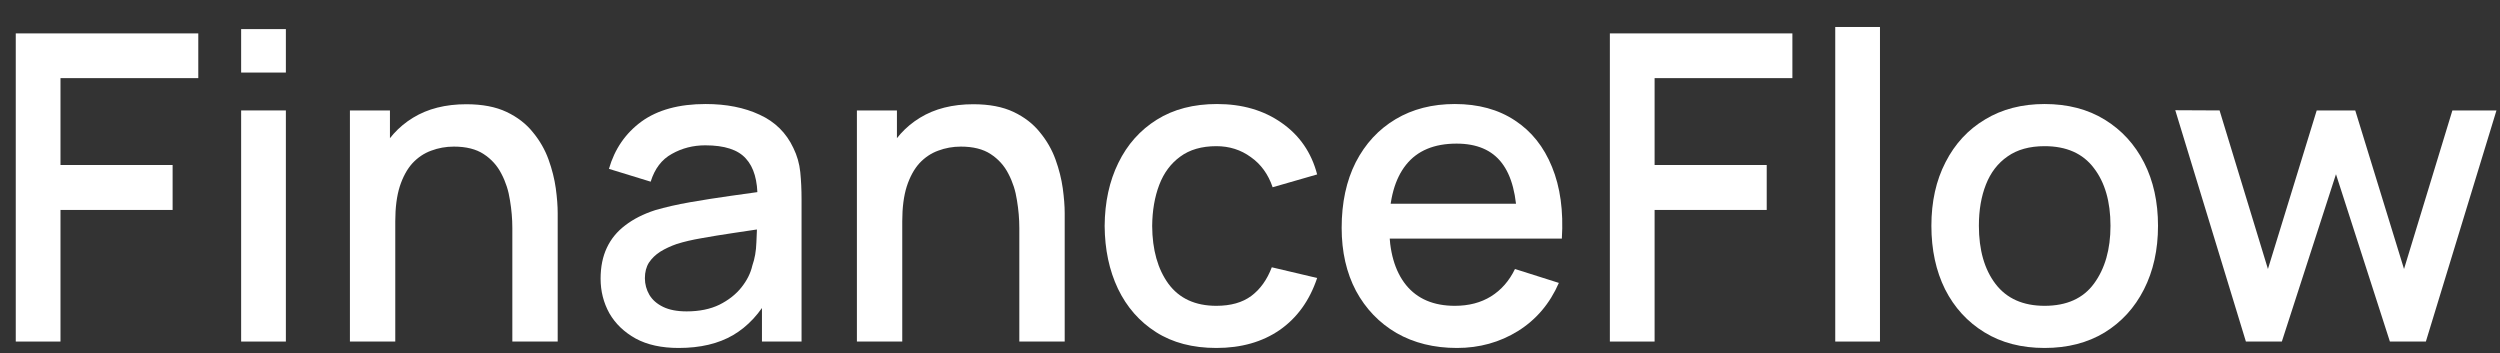 <svg width="92" height="13" viewBox="0 0 92 13" fill="none" xmlns="http://www.w3.org/2000/svg">
<rect x="0" y="0" width="92" height="13" fill="#333333" stroke="none"/>
<path d="M0.58 12.569V1.229H7.297V2.875H2.226V6.072H6.352V7.726H2.226V12.569H0.58Z" fill="white"/>
<path d="M8.874 2.67V1.071H10.52V2.67H8.874ZM8.874 12.569V4.064H10.52V12.569H8.874Z" fill="white"/>
<path d="M18.854 12.569V8.387C18.854 8.057 18.825 7.718 18.767 7.371C18.715 7.02 18.61 6.694 18.452 6.395C18.3 6.096 18.082 5.854 17.799 5.67C17.52 5.487 17.156 5.395 16.704 5.395C16.41 5.395 16.132 5.445 15.869 5.544C15.607 5.639 15.376 5.794 15.176 6.009C14.982 6.224 14.827 6.508 14.712 6.86C14.601 7.211 14.546 7.639 14.546 8.143L13.523 7.757C13.523 6.986 13.667 6.306 13.956 5.718C14.245 5.124 14.659 4.662 15.2 4.332C15.741 4.001 16.394 3.836 17.161 3.836C17.749 3.836 18.242 3.93 18.641 4.119C19.04 4.308 19.363 4.557 19.61 4.867C19.862 5.172 20.054 5.505 20.185 5.867C20.316 6.23 20.405 6.584 20.453 6.93C20.5 7.277 20.523 7.581 20.523 7.844V12.569H18.854ZM12.877 12.569V4.064H14.35V6.521H14.546V12.569H12.877Z" fill="white"/>
<path d="M24.977 12.805C24.347 12.805 23.819 12.69 23.394 12.459C22.968 12.222 22.646 11.913 22.425 11.529C22.21 11.141 22.102 10.716 22.102 10.254C22.102 9.823 22.178 9.445 22.331 9.12C22.483 8.794 22.709 8.519 23.008 8.293C23.307 8.062 23.675 7.875 24.11 7.734C24.488 7.623 24.916 7.526 25.394 7.442C25.872 7.358 26.373 7.28 26.898 7.206C27.428 7.133 27.953 7.059 28.473 6.986L27.875 7.316C27.885 6.65 27.743 6.156 27.449 5.836C27.161 5.51 26.662 5.348 25.953 5.348C25.507 5.348 25.097 5.453 24.725 5.663C24.352 5.867 24.092 6.209 23.945 6.686L22.409 6.214C22.619 5.484 23.018 4.904 23.606 4.473C24.2 4.043 24.987 3.828 25.969 3.828C26.73 3.828 27.392 3.959 27.953 4.221C28.52 4.479 28.935 4.888 29.198 5.45C29.334 5.728 29.418 6.022 29.45 6.332C29.481 6.642 29.497 6.975 29.497 7.332V12.569H28.04V10.624L28.323 10.876C27.972 11.527 27.523 12.012 26.977 12.333C26.436 12.648 25.769 12.805 24.977 12.805ZM25.268 11.459C25.735 11.459 26.137 11.377 26.473 11.214C26.809 11.046 27.079 10.834 27.284 10.577C27.489 10.319 27.623 10.052 27.686 9.773C27.775 9.521 27.825 9.238 27.835 8.923C27.851 8.608 27.859 8.356 27.859 8.167L28.394 8.364C27.875 8.442 27.402 8.513 26.977 8.576C26.552 8.639 26.166 8.702 25.819 8.765C25.478 8.823 25.174 8.894 24.906 8.978C24.68 9.057 24.478 9.151 24.299 9.261C24.126 9.372 23.987 9.506 23.882 9.663C23.782 9.821 23.732 10.012 23.732 10.238C23.732 10.458 23.788 10.663 23.898 10.852C24.008 11.036 24.176 11.183 24.402 11.293C24.628 11.403 24.916 11.459 25.268 11.459Z" fill="white"/>
<path d="M37.511 12.569V8.387C37.511 8.057 37.482 7.718 37.424 7.371C37.372 7.02 37.267 6.694 37.109 6.395C36.957 6.096 36.739 5.854 36.456 5.67C36.178 5.487 35.813 5.395 35.361 5.395C35.067 5.395 34.789 5.445 34.526 5.544C34.264 5.639 34.033 5.794 33.833 6.009C33.639 6.224 33.484 6.508 33.369 6.86C33.258 7.211 33.203 7.639 33.203 8.143L32.18 7.757C32.18 6.986 32.324 6.306 32.613 5.718C32.901 5.124 33.316 4.662 33.857 4.332C34.398 4.001 35.051 3.836 35.818 3.836C36.406 3.836 36.899 3.93 37.298 4.119C37.697 4.308 38.02 4.557 38.267 4.867C38.519 5.172 38.711 5.505 38.842 5.867C38.973 6.23 39.062 6.584 39.11 6.93C39.157 7.277 39.181 7.581 39.181 7.844V12.569H37.511ZM31.534 12.569V4.064H33.007V6.521H33.203V12.569H31.534Z" fill="white"/>
<path d="M44.762 12.805C43.891 12.805 43.151 12.611 42.541 12.222C41.932 11.834 41.465 11.301 41.14 10.624C40.819 9.947 40.657 9.177 40.651 8.316C40.657 7.44 40.825 6.665 41.156 5.993C41.486 5.316 41.959 4.786 42.573 4.403C43.187 4.019 43.925 3.828 44.786 3.828C45.715 3.828 46.508 4.059 47.164 4.521C47.826 4.983 48.261 5.615 48.471 6.419L46.833 6.891C46.671 6.413 46.403 6.043 46.03 5.781C45.663 5.513 45.24 5.379 44.762 5.379C44.221 5.379 43.778 5.508 43.431 5.765C43.085 6.017 42.828 6.363 42.66 6.804C42.492 7.245 42.405 7.749 42.4 8.316C42.405 9.193 42.605 9.902 42.998 10.443C43.397 10.983 43.985 11.254 44.762 11.254C45.292 11.254 45.72 11.133 46.046 10.892C46.377 10.645 46.629 10.293 46.802 9.836L48.471 10.23C48.193 11.06 47.734 11.697 47.093 12.144C46.453 12.585 45.676 12.805 44.762 12.805Z" fill="white"/>
<path d="M53.617 12.805C52.772 12.805 52.029 12.621 51.389 12.254C50.753 11.881 50.257 11.364 49.9 10.703C49.548 10.036 49.373 9.264 49.373 8.387C49.373 7.458 49.546 6.652 49.892 5.97C50.244 5.287 50.732 4.76 51.357 4.387C51.982 4.014 52.709 3.828 53.538 3.828C54.405 3.828 55.142 4.03 55.751 4.434C56.36 4.833 56.814 5.403 57.114 6.143C57.418 6.883 57.539 7.763 57.476 8.781H55.83V8.183C55.819 7.196 55.63 6.466 55.263 5.993C54.901 5.521 54.347 5.285 53.601 5.285C52.777 5.285 52.158 5.544 51.743 6.064C51.328 6.584 51.121 7.335 51.121 8.316C51.121 9.251 51.328 9.975 51.743 10.49C52.158 10.999 52.756 11.254 53.538 11.254C54.053 11.254 54.496 11.138 54.869 10.907C55.247 10.671 55.541 10.335 55.751 9.899L57.366 10.411C57.035 11.172 56.533 11.763 55.861 12.183C55.19 12.598 54.441 12.805 53.617 12.805ZM50.585 8.781V7.497H56.657V8.781H50.585Z" fill="white"/>
<path d="M59.243 12.569V1.229H65.96V2.875H60.889V6.072H65.015V7.726H60.889V12.569H59.243Z" fill="white"/>
<path d="M67.537 12.569V0.993H69.183V12.569H67.537Z" fill="white"/>
<path d="M75.241 12.805C74.39 12.805 73.653 12.614 73.028 12.23C72.403 11.847 71.92 11.319 71.579 10.647C71.243 9.97 71.075 9.191 71.075 8.309C71.075 7.421 71.248 6.642 71.595 5.97C71.941 5.292 72.427 4.767 73.052 4.395C73.676 4.017 74.406 3.828 75.241 3.828C76.091 3.828 76.829 4.019 77.454 4.403C78.078 4.786 78.561 5.313 78.903 5.985C79.244 6.657 79.415 7.432 79.415 8.309C79.415 9.196 79.241 9.978 78.895 10.655C78.553 11.327 78.07 11.855 77.446 12.238C76.821 12.616 76.086 12.805 75.241 12.805ZM75.241 11.254C76.055 11.254 76.661 10.981 77.06 10.435C77.464 9.884 77.666 9.175 77.666 8.309C77.666 7.421 77.462 6.713 77.052 6.182C76.648 5.647 76.044 5.379 75.241 5.379C74.689 5.379 74.235 5.505 73.878 5.757C73.521 6.004 73.256 6.348 73.083 6.789C72.91 7.224 72.823 7.731 72.823 8.309C72.823 9.201 73.028 9.915 73.437 10.451C73.847 10.986 74.448 11.254 75.241 11.254Z" fill="white"/>
<path d="M82.649 12.569L80.05 4.056L81.68 4.064L83.46 9.899L85.255 4.064H86.673L88.468 9.899L90.248 4.064H91.87L89.272 12.569H87.948L85.964 6.411L83.972 12.569H82.649Z" fill="white"/>
</svg>
